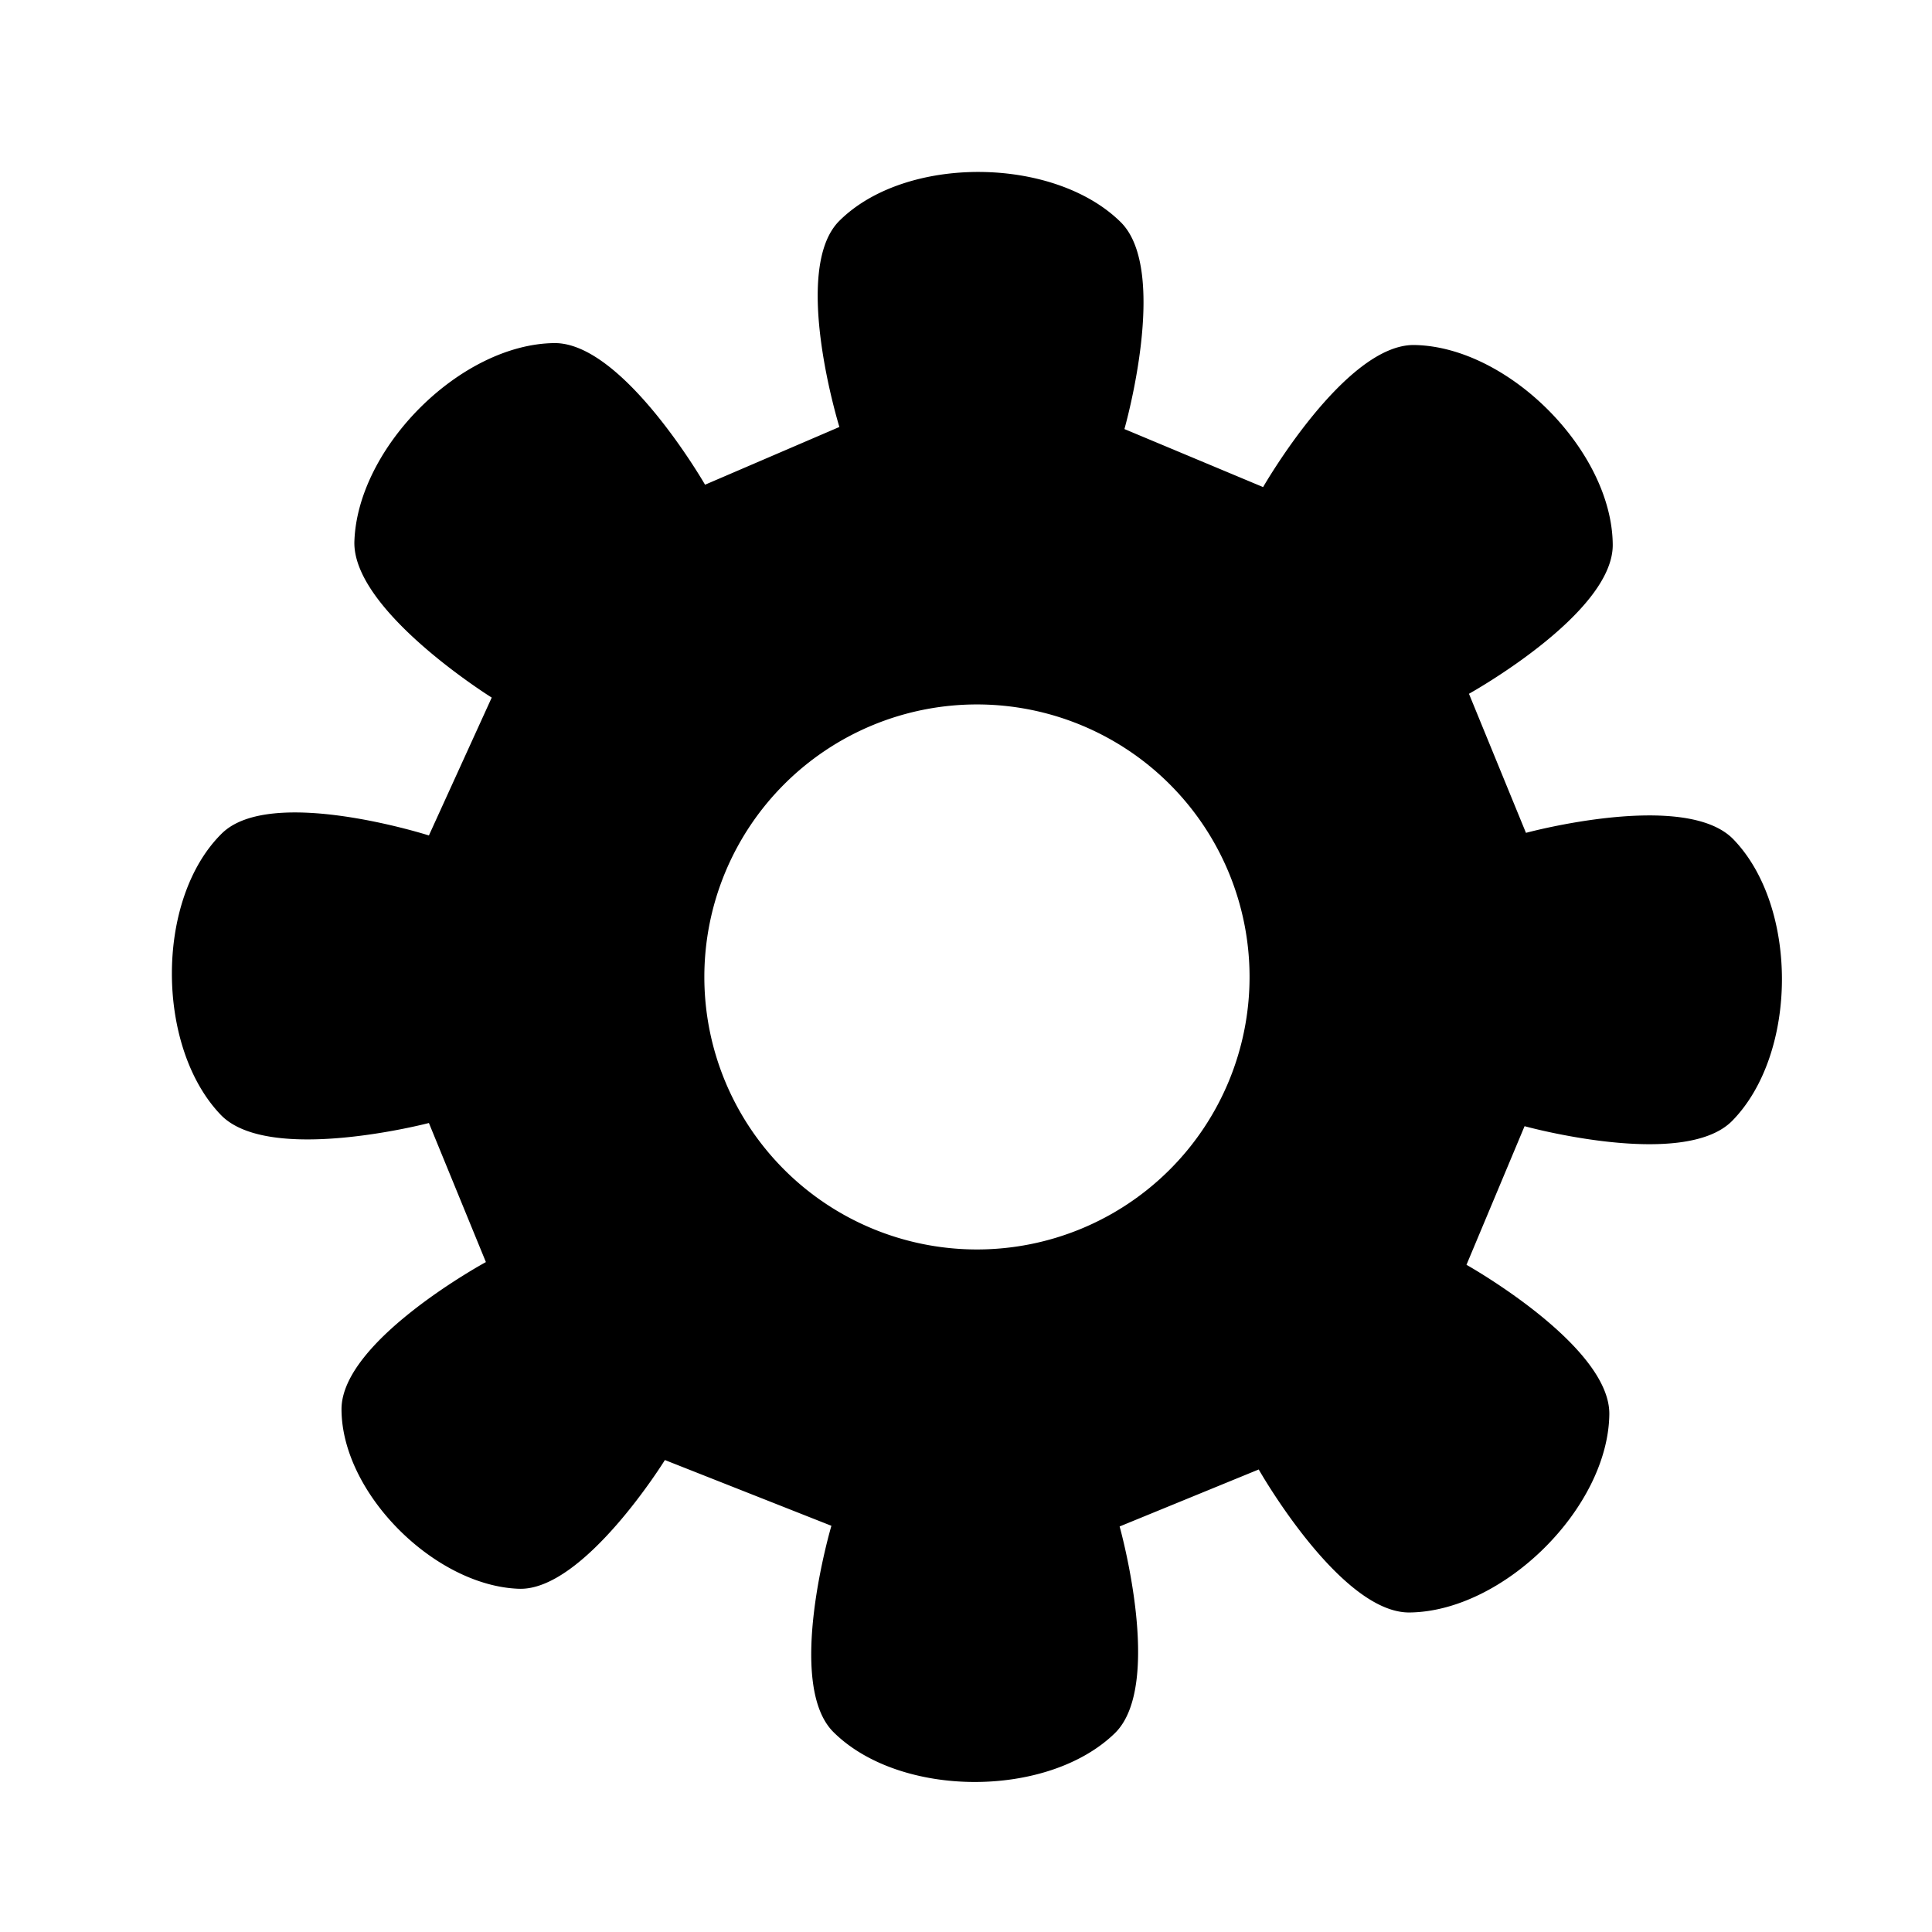 <?xml version="1.0" encoding="UTF-8" standalone="no"?>
<svg
   width="50"
   height="50"
   viewBox="-5 -5 60 60"
   version="1.1"
   id="svg1"
   xmlns="http://www.w3.org/2000/svg"
   xmlns:svg="http://www.w3.org/2000/svg">
  <path
     d="m 25.431,0.34 c -1.667,-0.01 -3.333,0.492 -4.365,1.519 -1.512,1.506 0.002,6.401 0.002,6.401 l -4.172,1.793 c 0,0 -2.546,-4.428 -4.689,-4.398 -2.912,0.041 -6.101,3.245 -6.201,6.155 -0.073,2.152 4.265,4.854 4.265,4.854 l -1.951,4.282 c 0,0 -4.905,-1.567 -6.432,-0.061 -2.073,2.045 -2.048,6.632 -0.034,8.735 1.492,1.558 6.466,0.256 6.466,0.256 l 1.77,4.319 c 0,0 -4.489,2.439 -4.484,4.574 0.006,2.612 2.9,5.483 5.511,5.572 2.014,0.068 4.532,-3.998 4.532,-3.998 l 5.171,2.042 c 0,0 -1.451,4.901 0.064,6.407 2.066,2.053 6.65,2.066 8.738,0.035 1.535,-1.493 0.149,-6.421 0.149,-6.421 l 4.32,-1.77 c 0,0 2.533,4.466 4.686,4.441 2.912,-0.033 6.163,-3.242 6.202,-6.153 0.029,-2.14 -4.436,-4.644 -4.436,-4.644 l 1.804,-4.305 c 0,0 4.95,1.367 6.454,-0.172 2.036,-2.082 2.056,-6.64 0.033,-8.735 -1.493,-1.546 -6.444,-0.203 -6.444,-0.203 l -1.77,-4.319 c 0,0 4.481,-2.486 4.465,-4.63 -0.021,-2.912 -3.244,-6.15 -6.157,-6.201 -2.149,-0.038 -4.701,4.412 -4.701,4.412 l -4.307,-1.802 c 0,0 1.409,-4.923 -0.117,-6.428 C 28.767,0.874 27.098,0.351 25.431,0.34 Z M 25.34,16.877 a 8.466,8.463 0 0 1 8.466,8.463 8.466,8.463 0 0 1 -8.466,8.463 8.466,8.463 0 0 1 -8.466,-8.463 8.466,8.463 0 0 1 8.466,-8.463 z" />
</svg>
